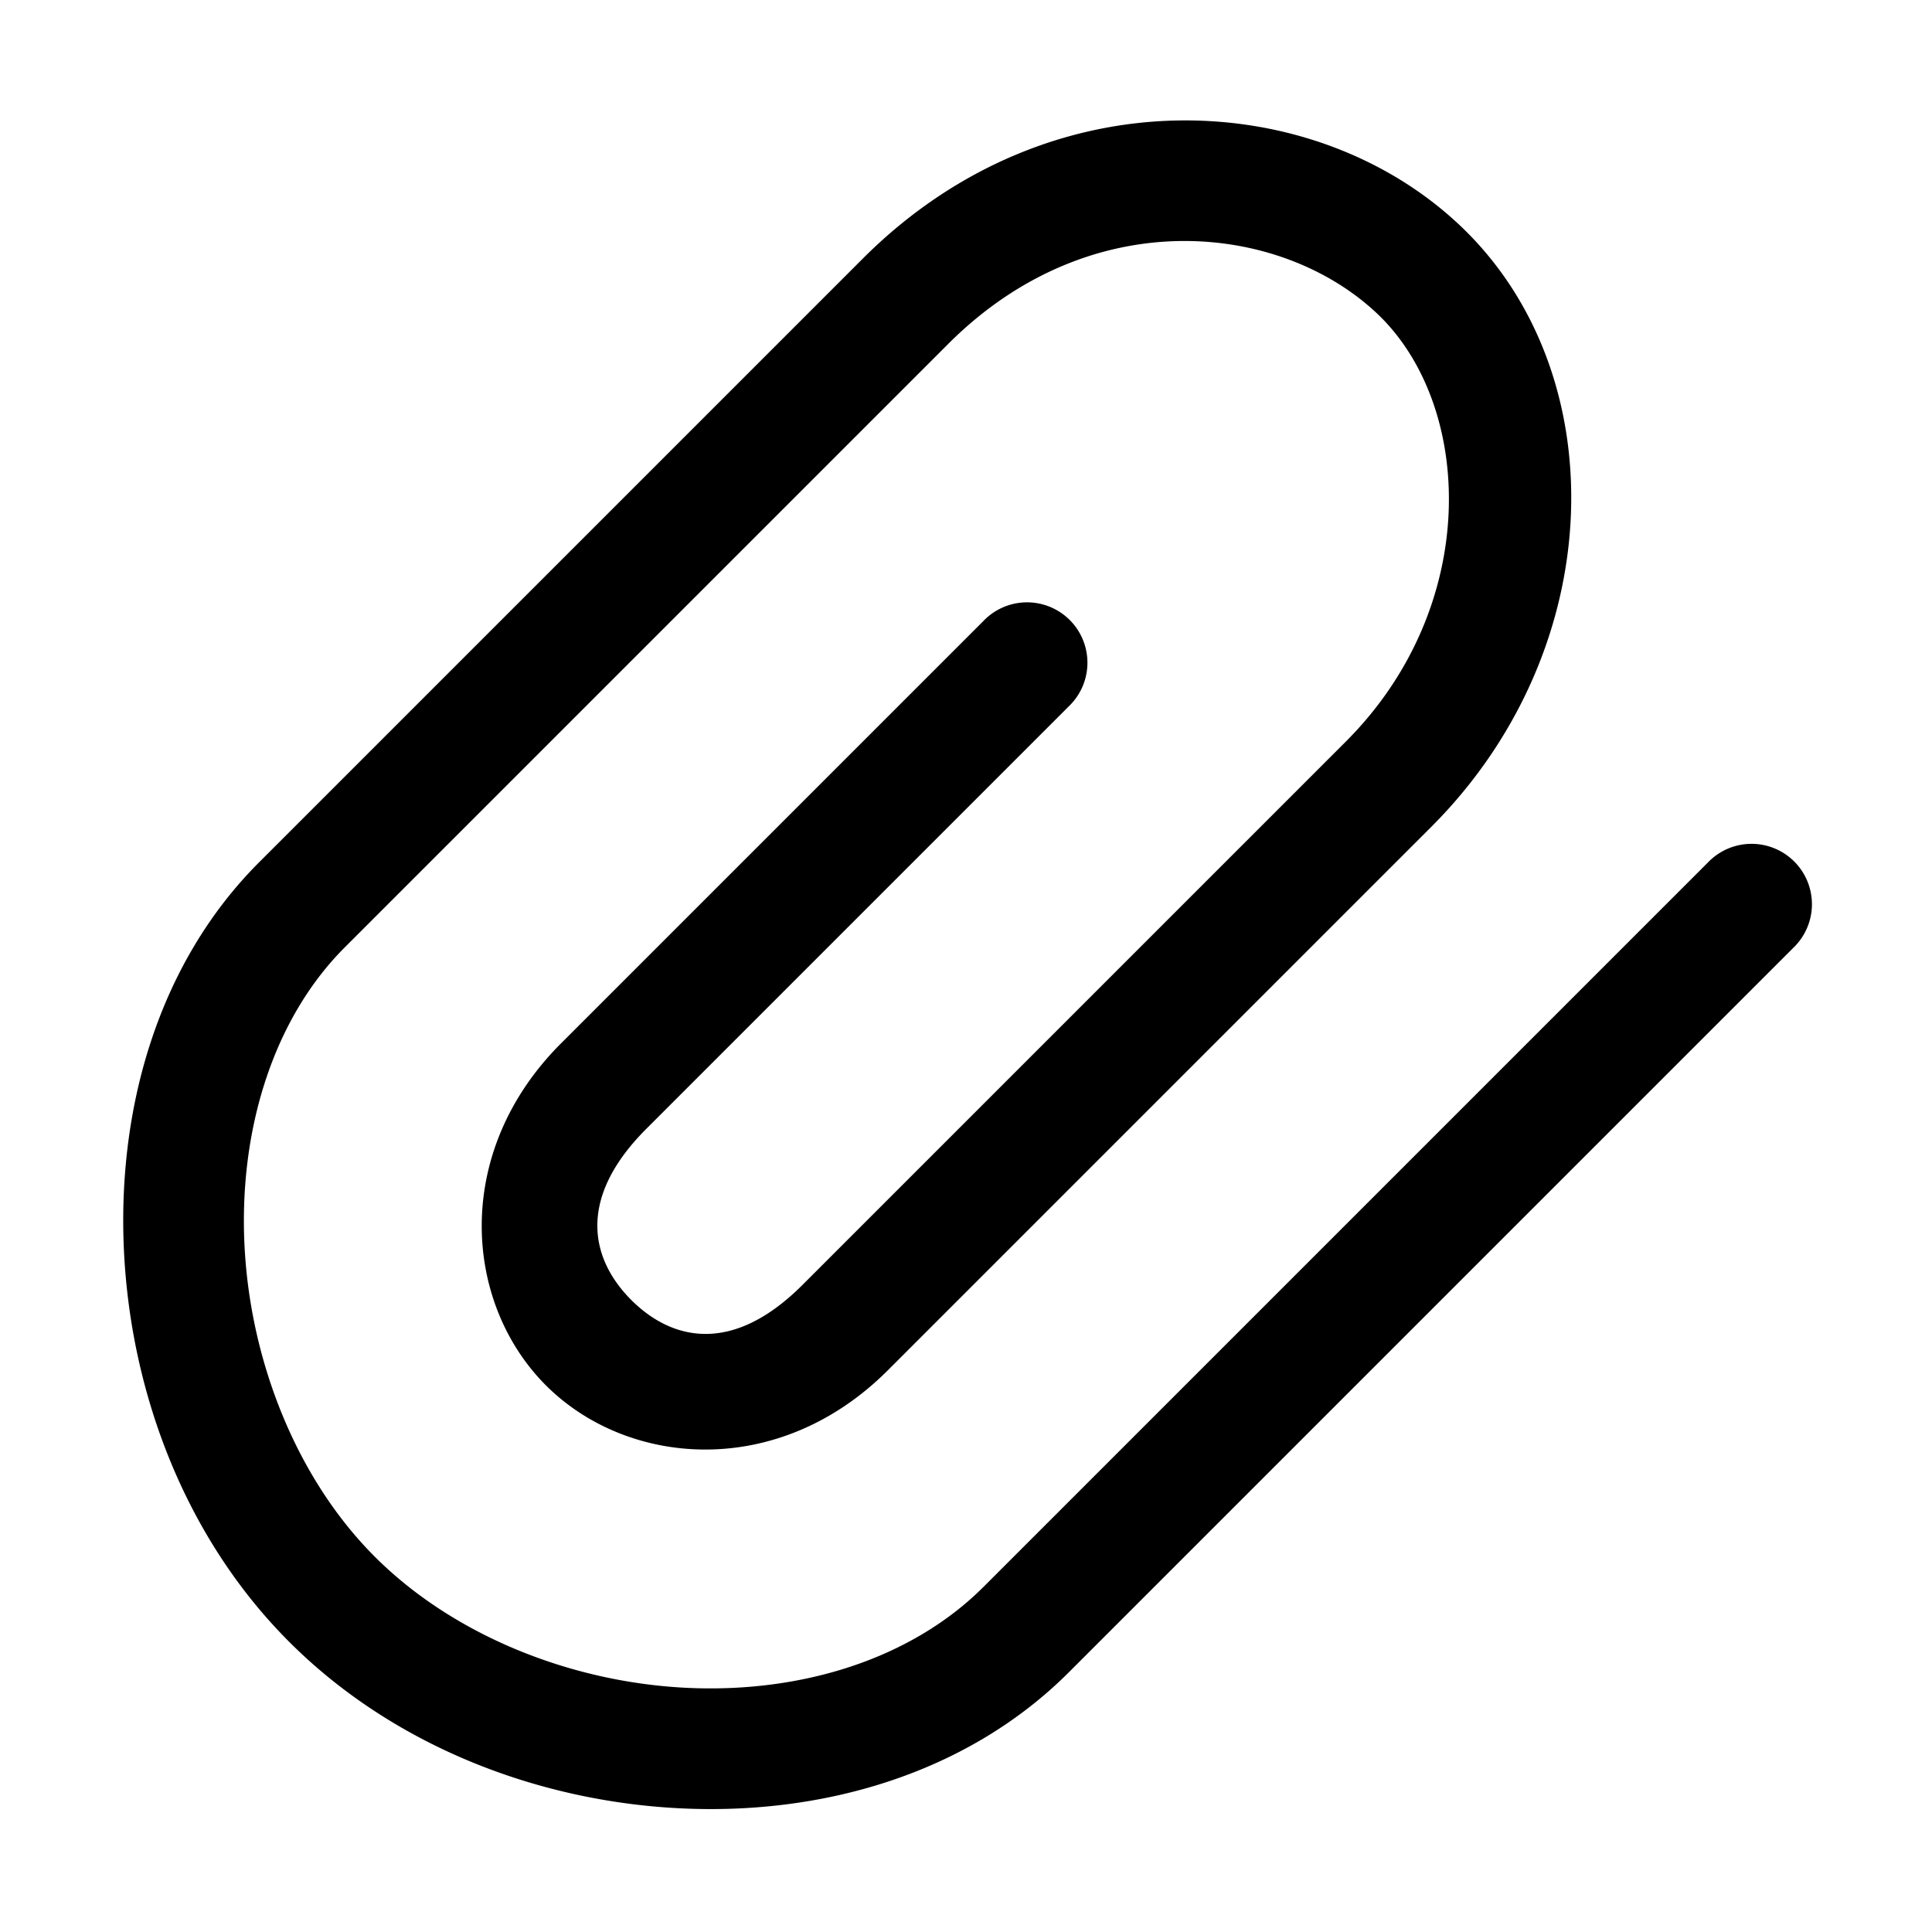 <svg xmlns="http://www.w3.org/2000/svg" xmlns:ns1="http://sodipodi.sourceforge.net/DTD/sodipodi-0.dtd" xmlns:ns2="http://www.inkscape.org/namespaces/inkscape" viewBox="0 0 1600 1600"><ns1:namedview pagecolor="#303030" showgrid="true"><ns2:grid id="grid5" units="px" spacingx="100" spacingy="100" color="#4772b3" opacity="0.2" visible="true" /></ns1:namedview><g fill="currentColor"><g enable-background="new" transform="matrix(100 0 0 100 -2600 -5100.604)"><path d="m35.744 52.004c-.894.018-1.829.374-2.598 1.143l-5 5c-.838.838-1.178 2.042-1.119 3.227.059 1.185.515 2.377 1.369 3.23.852.852 2.038 1.315 3.221 1.377 1.183.062 2.389-.28 3.236-1.127l6-6a.5.5 0 1 0 -.707-.707l-6 6c-.603.603-1.522.886-2.477.836-.954-.05-1.919-.438-2.566-1.086-.646-.646-1.03-1.616-1.078-2.574-.048-.958.238-1.878.828-2.469l5-5c1.185-1.185 2.759-1.004 3.555-.248.796.757.863 2.416-.262 3.541l-4.5 4.5c-.593.593-1.095.448-1.418.125-.323-.323-.468-.825.125-1.418l3.5-3.5a.5.5 0 1 0 -.707-.707l-3.5 3.5c-.907.907-.802 2.155-.125 2.832.677.677 1.925.782 2.832-.125l4.5-4.5c1.483-1.483 1.52-3.762.244-4.975-.606-.576-1.459-.893-2.354-.875z" /><rect height="16" opacity="0" rx=".5" width="16" x="26" y="52" /></g></g></svg>